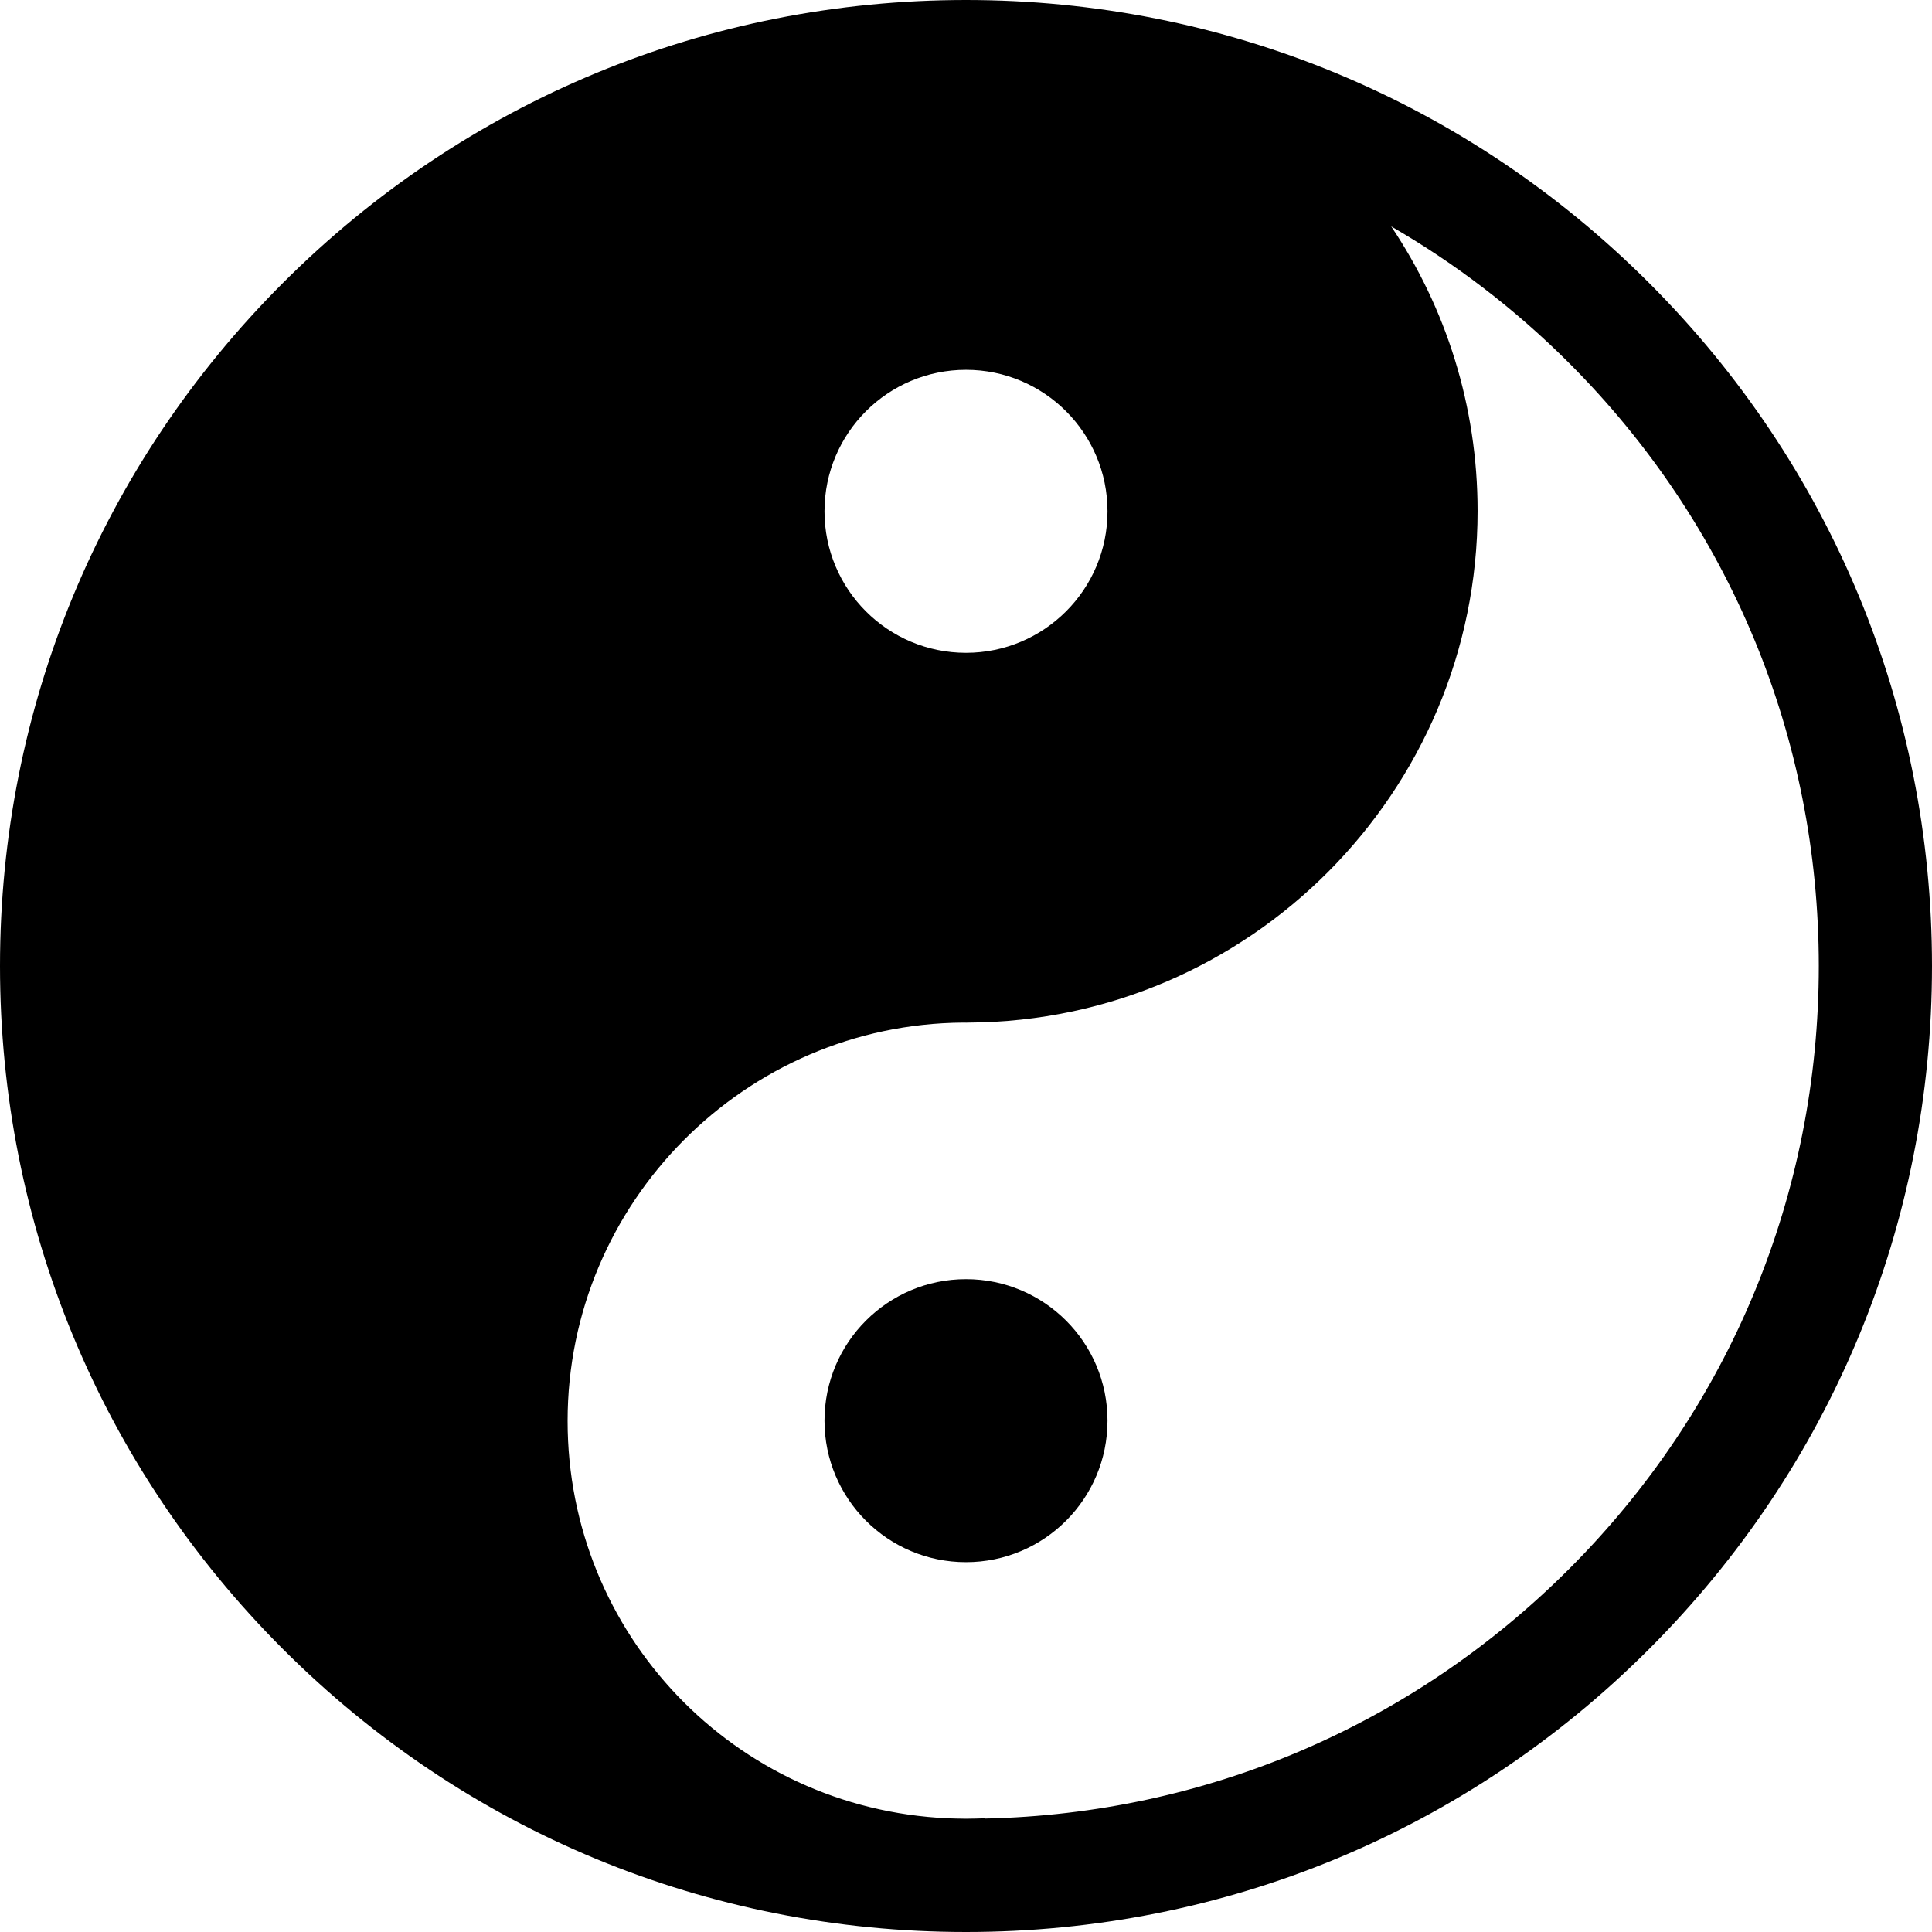 <?xml version="1.0" encoding="iso-8859-1"?>
<!-- Generator: Adobe Illustrator 19.0.0, SVG Export Plug-In . SVG Version: 6.00 Build 0)  -->
<svg xmlns="http://www.w3.org/2000/svg" xmlns:xlink="http://www.w3.org/1999/xlink" version="1.1" id="Layer_1" x="0px" y="0px" viewBox="0 0 512 512" style="enable-background:new 0 0 512 512;" xml:space="preserve">
<g>
	<g>
		<path d="M437.02,74.98C388.667,26.629,324.38,0,256,0S123.333,26.629,74.98,74.98C26.629,123.333,0,187.62,0,256    s26.629,132.667,74.98,181.02c48.347,48.346,112.625,74.974,180.997,74.98c0.007,0,0.014,0,0.02,0h0.001H256    c68.38,0,132.667-26.629,181.02-74.98C485.371,388.667,512,324.38,512,256S485.371,123.333,437.02,74.98z M256,98.004    c20.711,0,37.5,16.789,37.5,37.5s-16.789,37.5-37.5,37.5s-37.5-16.789-37.5-37.5S235.289,98.004,256,98.004z M415.806,415.806    c-41.493,41.493-96.279,64.859-154.754,66.133l-0.002-0.074c-0.765,0.017-1.528,0.042-2.291,0.068    c-1.837,0.064-3.688,0.064-5.524,0c-0.701-0.024-1.402-0.048-2.105-0.064c-56.485-2.575-100.709-48.793-100.709-105.292    c0-57.923,47-105.192,104.831-105.579c0.479,0.022,1.11,0.021,1.576-0.004c74.348-0.452,134.746-61.165,134.746-135.569    c0-27.895-8.414-53.849-22.888-75.423c17.015,9.82,32.857,21.929,47.12,36.193C458.492,138.88,482,195.633,482,256    S458.492,373.12,415.806,415.806z"/>
	</g>
</g>
<g>
	<g>
		<circle cx="256" cy="376.49" r="37.5"/>
	</g>
</g>
<g>
</g>
<g>
</g>
<g>
</g>
<g>
</g>
<g>
</g>
<g>
</g>
<g>
</g>
<g>
</g>
<g>
</g>
<g>
</g>
<g>
</g>
<g>
</g>
<g>
</g>
<g>
</g>
<g>
</g>
</svg>
